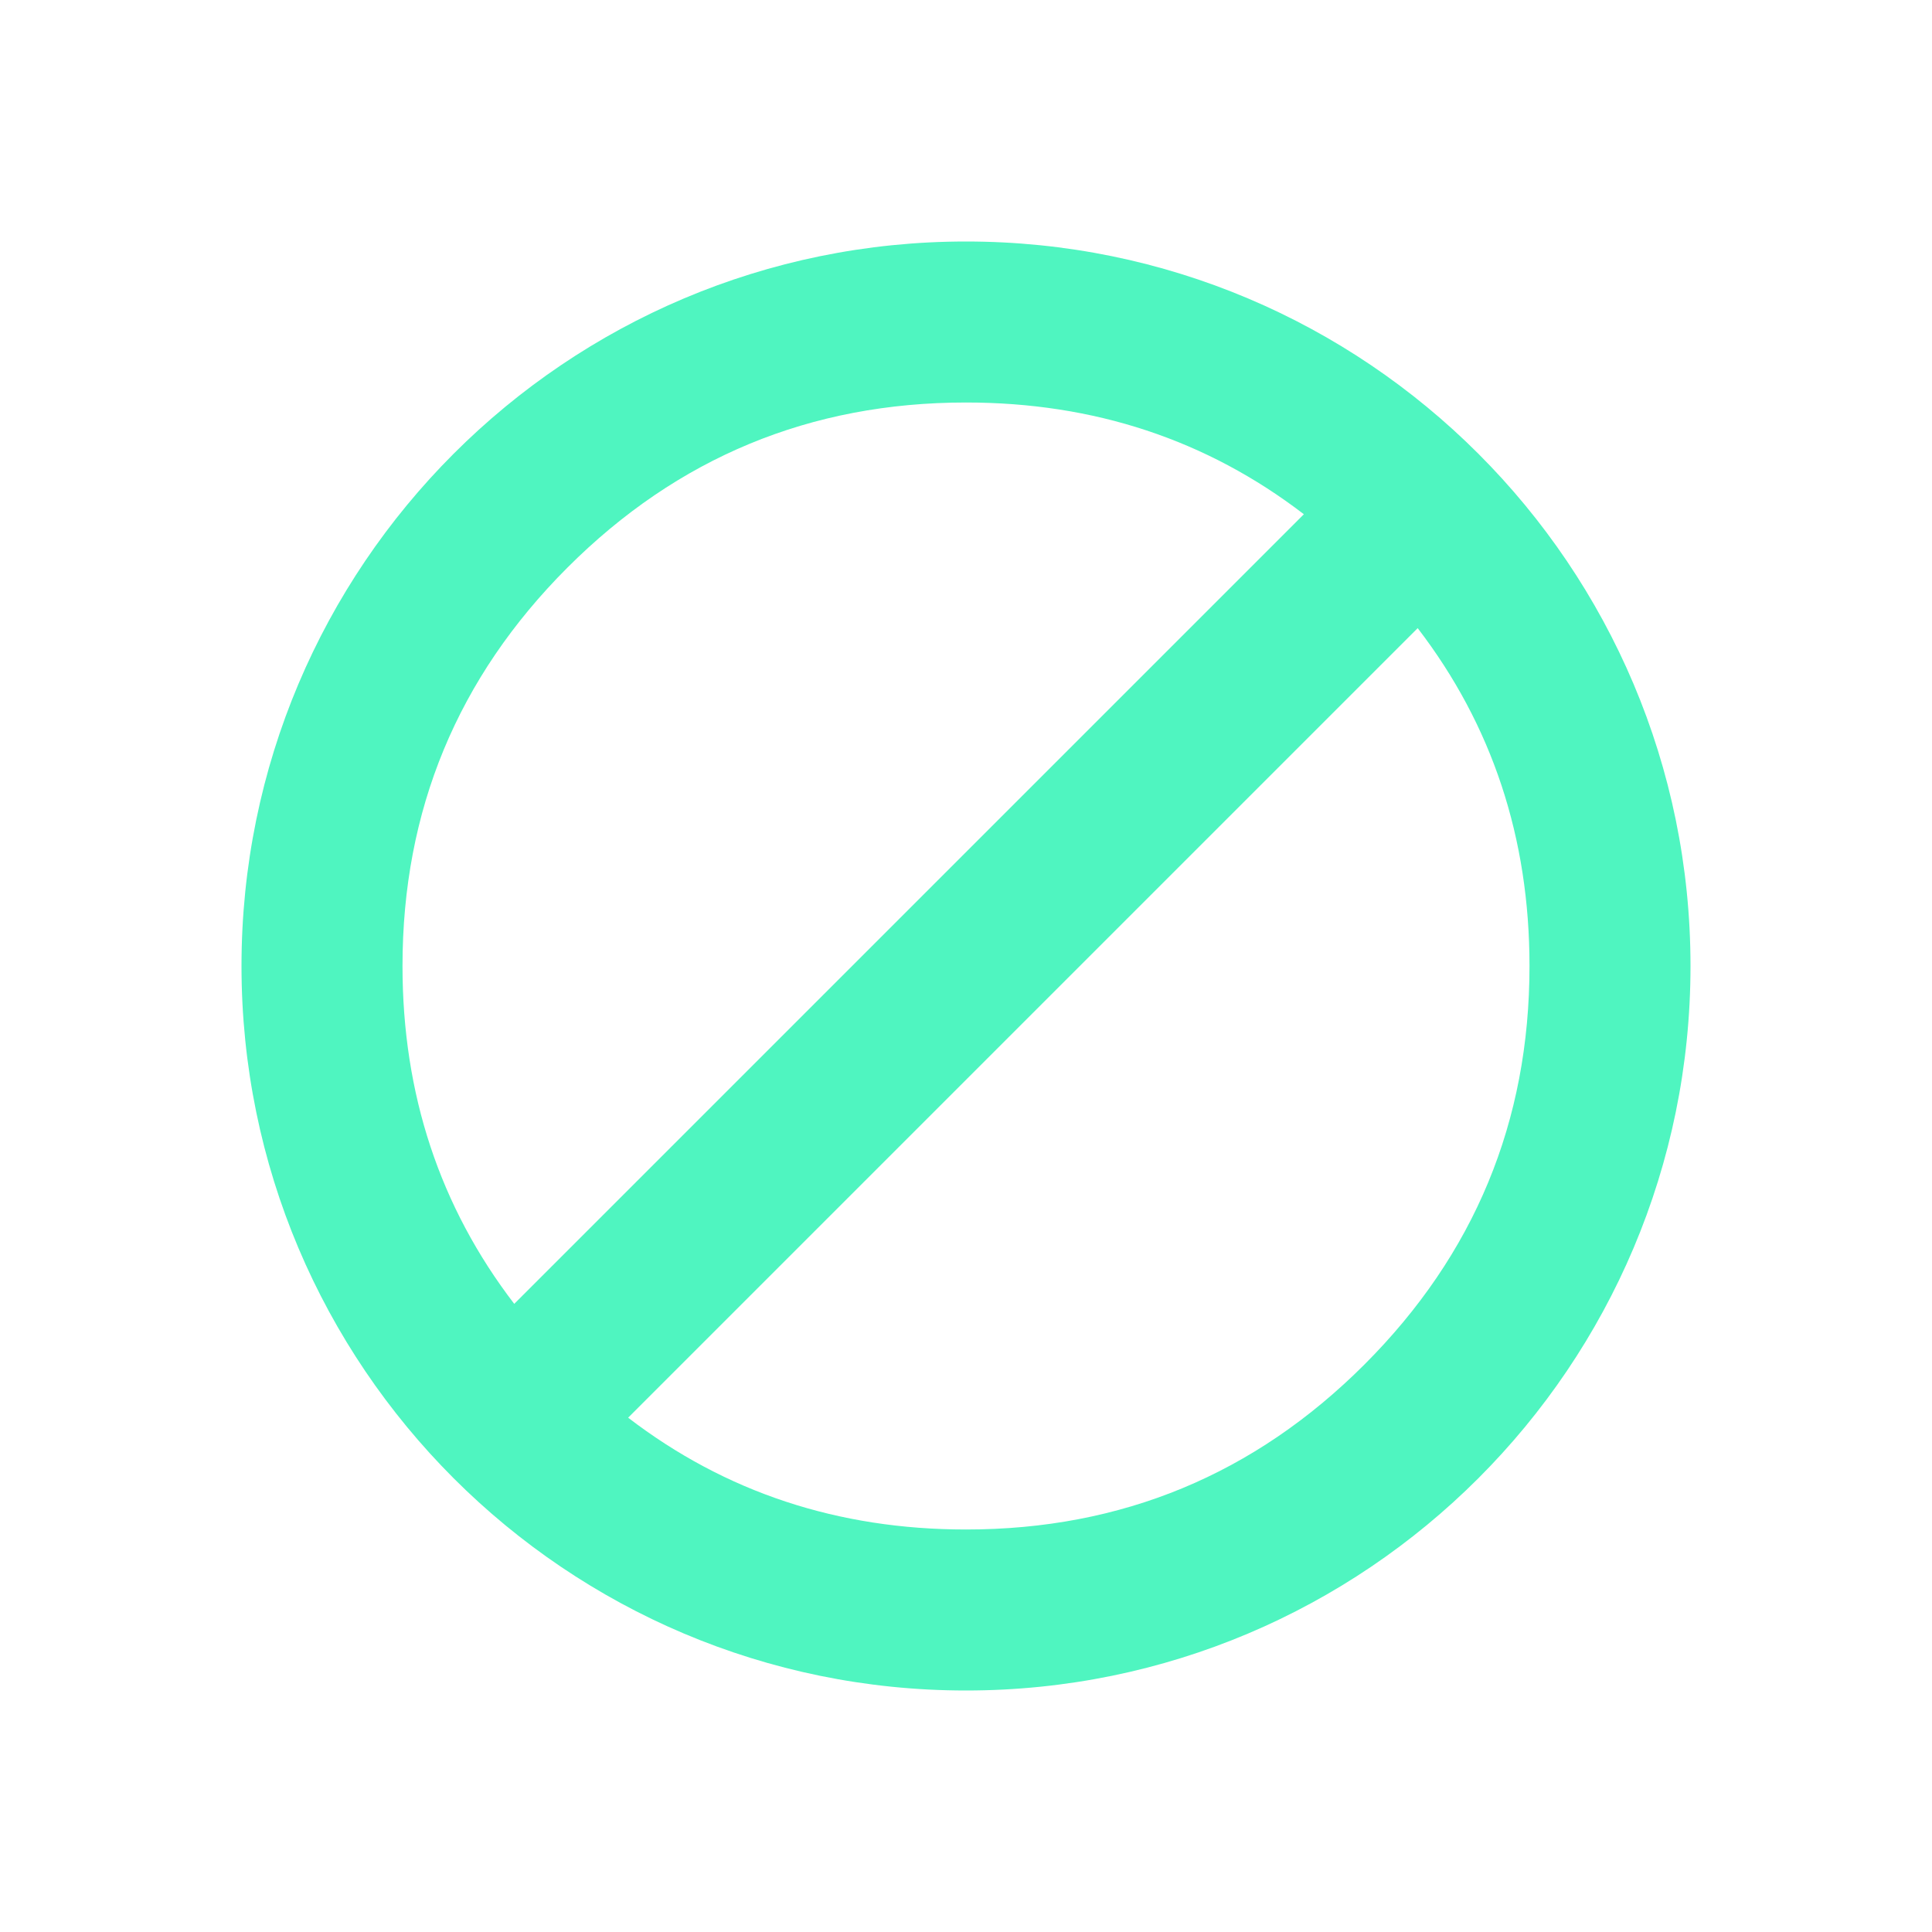 <svg xmlns="http://www.w3.org/2000/svg" xmlns:xlink="http://www.w3.org/1999/xlink" fill="none" version="1.1" width="24" height="24" viewBox="0 0 24 24"><g><g style="opacity:0.1;"></g><g><path d="M12,21C16.971,21,21,16.971,21,12C21,7.029,16.971,3,12,3C7.029,3,3,7.029,3,12C3,16.971,7.029,21,12,21ZM17.611,7.803Q19,9.614,19,12Q19,14.899,16.95,16.95Q14.9,19,12,19Q9.614,19,7.803,17.611L17.611,7.803ZM16.197,6.388Q14.386,5,12,5Q9.101,5,7.05,7.05Q5,9.1,5,12Q5,14.386,6.388,16.197L16.197,6.388Z" fill-rule="evenodd" fill="#4FF5C0" fill-opacity="1"/></g></g></svg>